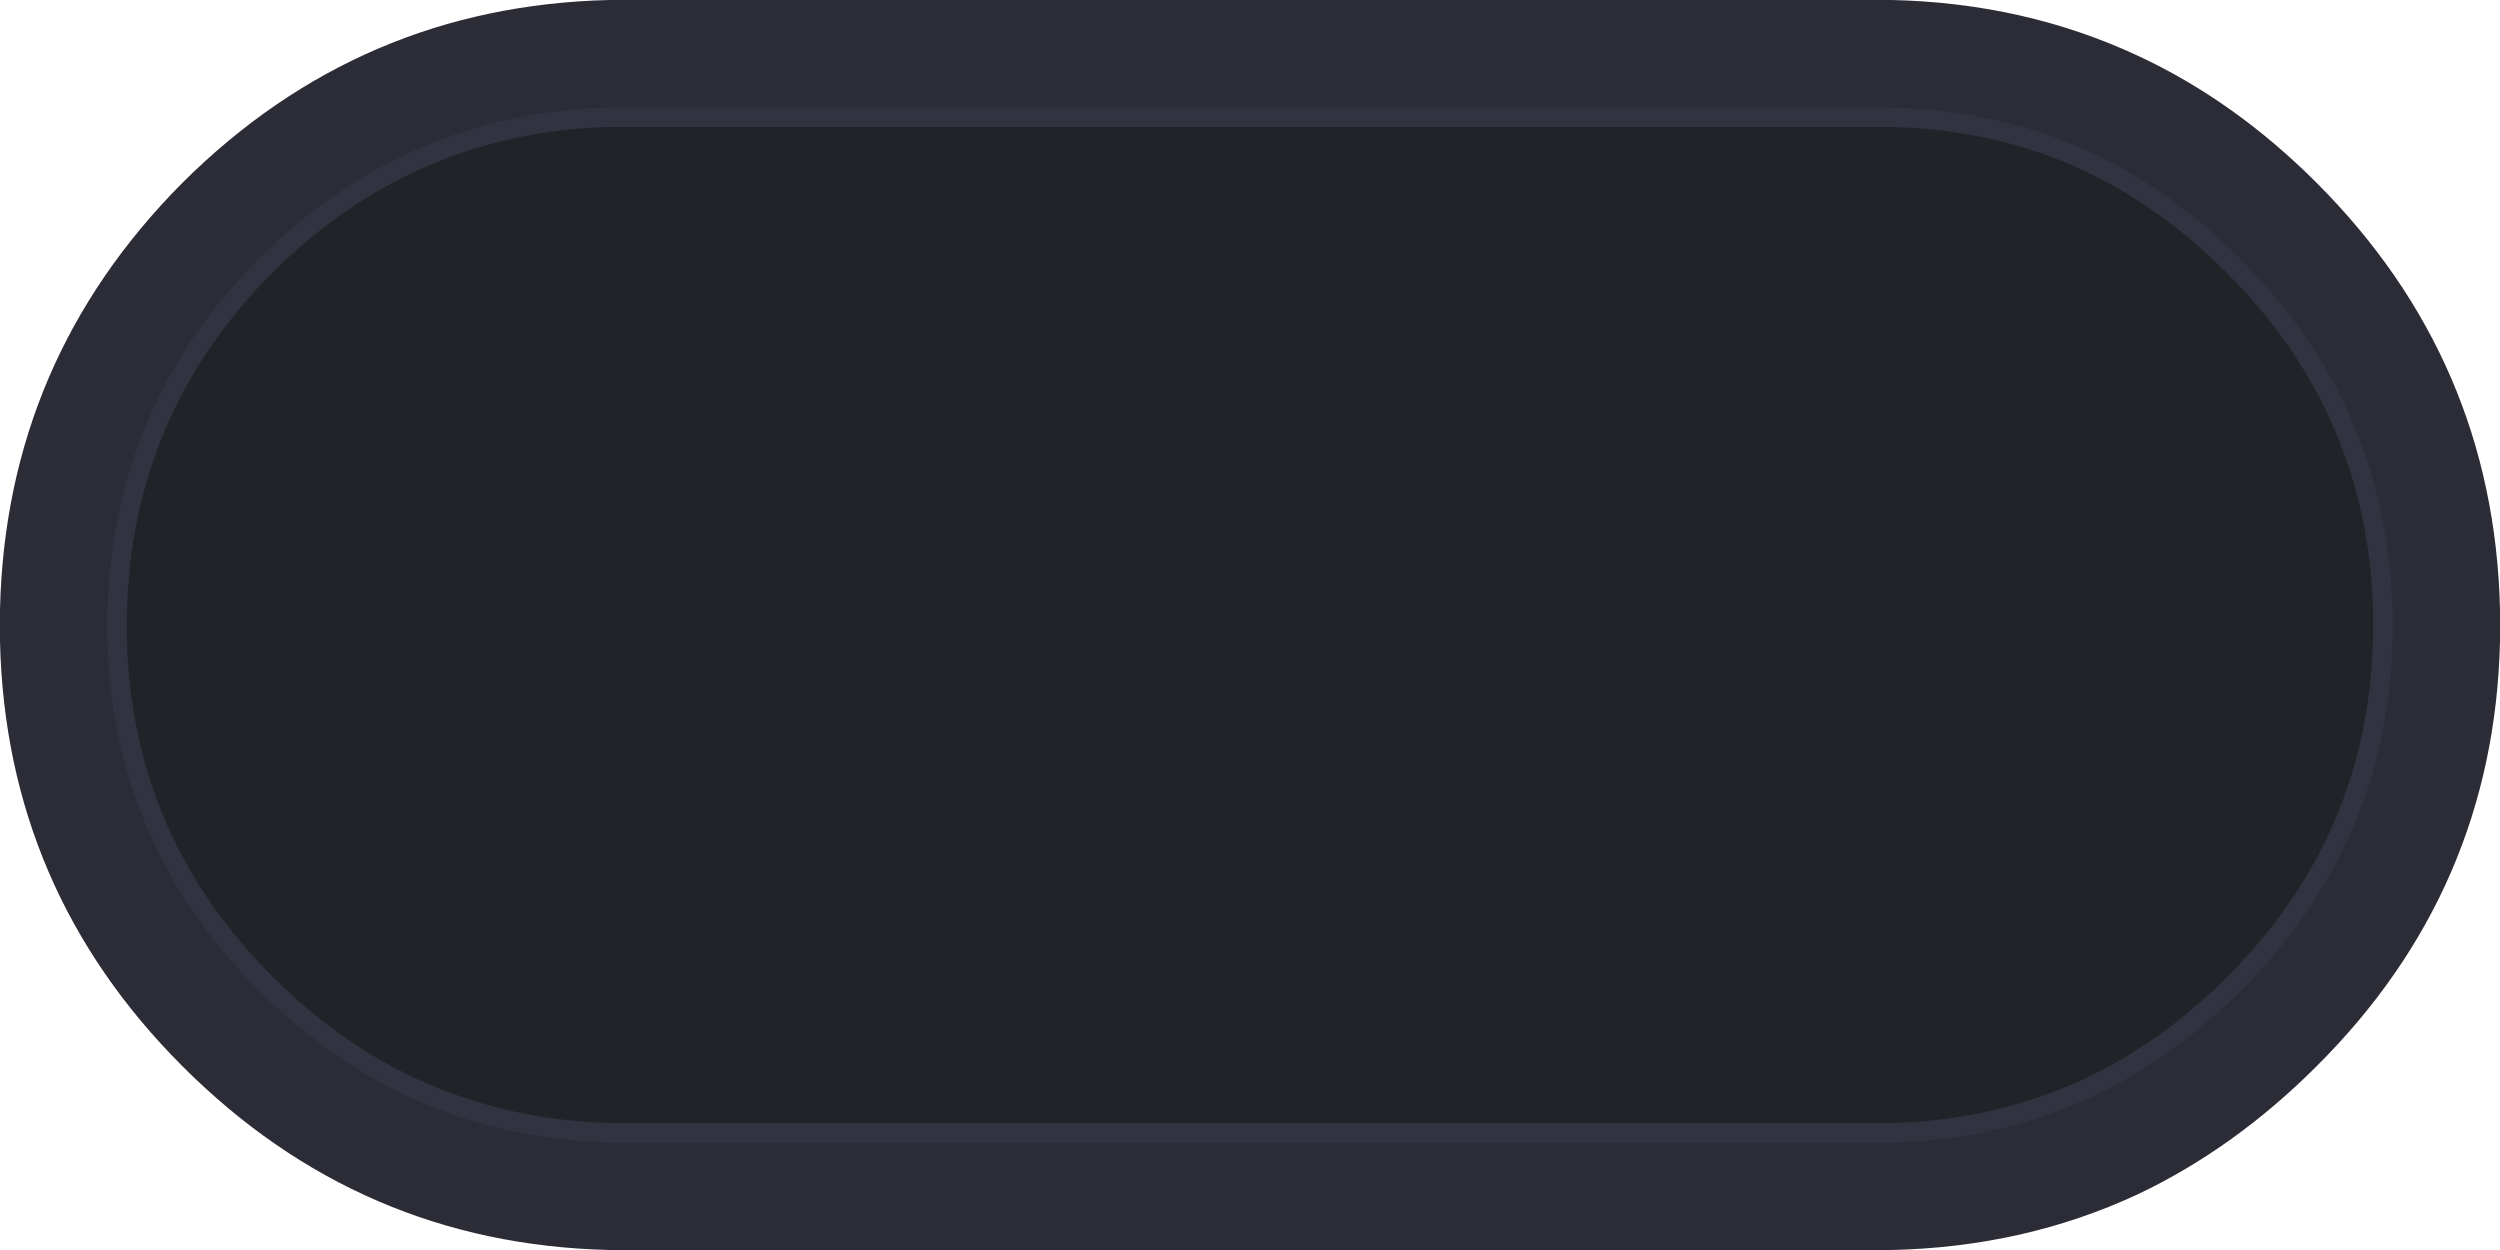 <svg width="128" height="64" xmlns="http://www.w3.org/2000/svg" xmlns:xlink="http://www.w3.org/1999/xlink">
  <defs/>
  <g>
    <path stroke="none" fill="#2C2C37" d="M96.7 6 L31.2 6 Q20.95 6.3 13.6 13.6 6.25 21 6 31.35 L6 32.85 Q6.3 43.05 13.6 50.35 21 57.75 31.35 58 L96.85 58 Q102.3 57.85 106.9 55.7 110.95 53.8 114.35 50.4 L114.4 50.35 Q121.75 43 122 32.7 L122 31.2 Q121.7 20.95 114.35 13.6 110.95 10.2 106.95 8.3 102.25 6.1 96.7 6 M128 32.85 Q127.7 45.55 118.6 54.6 114.4 58.8 109.45 61.15 103.65 63.85 96.85 64 L31.2 64 Q18.45 63.7 9.35 54.6 0.3 45.55 0 32.85 L0 31.2 Q0.3 18.45 9.35 9.35 18.45 0.3 31.2 0 L96.85 0 Q103.65 0.15 109.45 2.85 114.4 5.15 118.6 9.35 127.7 18.45 128 31.2 L128 32.85"/>
    <path stroke="none" fill="#222229" d="M96.7 6 Q102.25 6.1 106.95 8.3 110.95 10.2 114.35 13.6 121.7 20.95 122 31.2 L122 32.7 Q121.75 43 114.4 50.35 L114.35 50.4 Q110.95 53.8 106.9 55.7 102.3 57.85 96.85 58 L31.35 58 Q21 57.75 13.6 50.35 6.3 43.05 6 32.85 L6 31.35 Q6.25 21 13.6 13.6 20.95 6.3 31.2 6 L96.7 6"/>
    <path fill="none" stroke="#323240" stroke-width="1" stroke-linecap="round" stroke-linejoin="round" d="M96.7 6 Q102.25 6.1 106.95 8.3 110.95 10.2 114.35 13.6 121.7 20.95 122 31.2 L122 32.7 Q121.75 43 114.4 50.35 L114.35 50.4 Q110.95 53.8 106.9 55.7 102.3 57.85 96.85 58 L31.35 58 Q21 57.75 13.6 50.35 6.3 43.05 6 32.85 L6 31.35 Q6.25 21 13.6 13.6 20.95 6.3 31.2 6 L96.7 6"/>
  </g>
</svg>